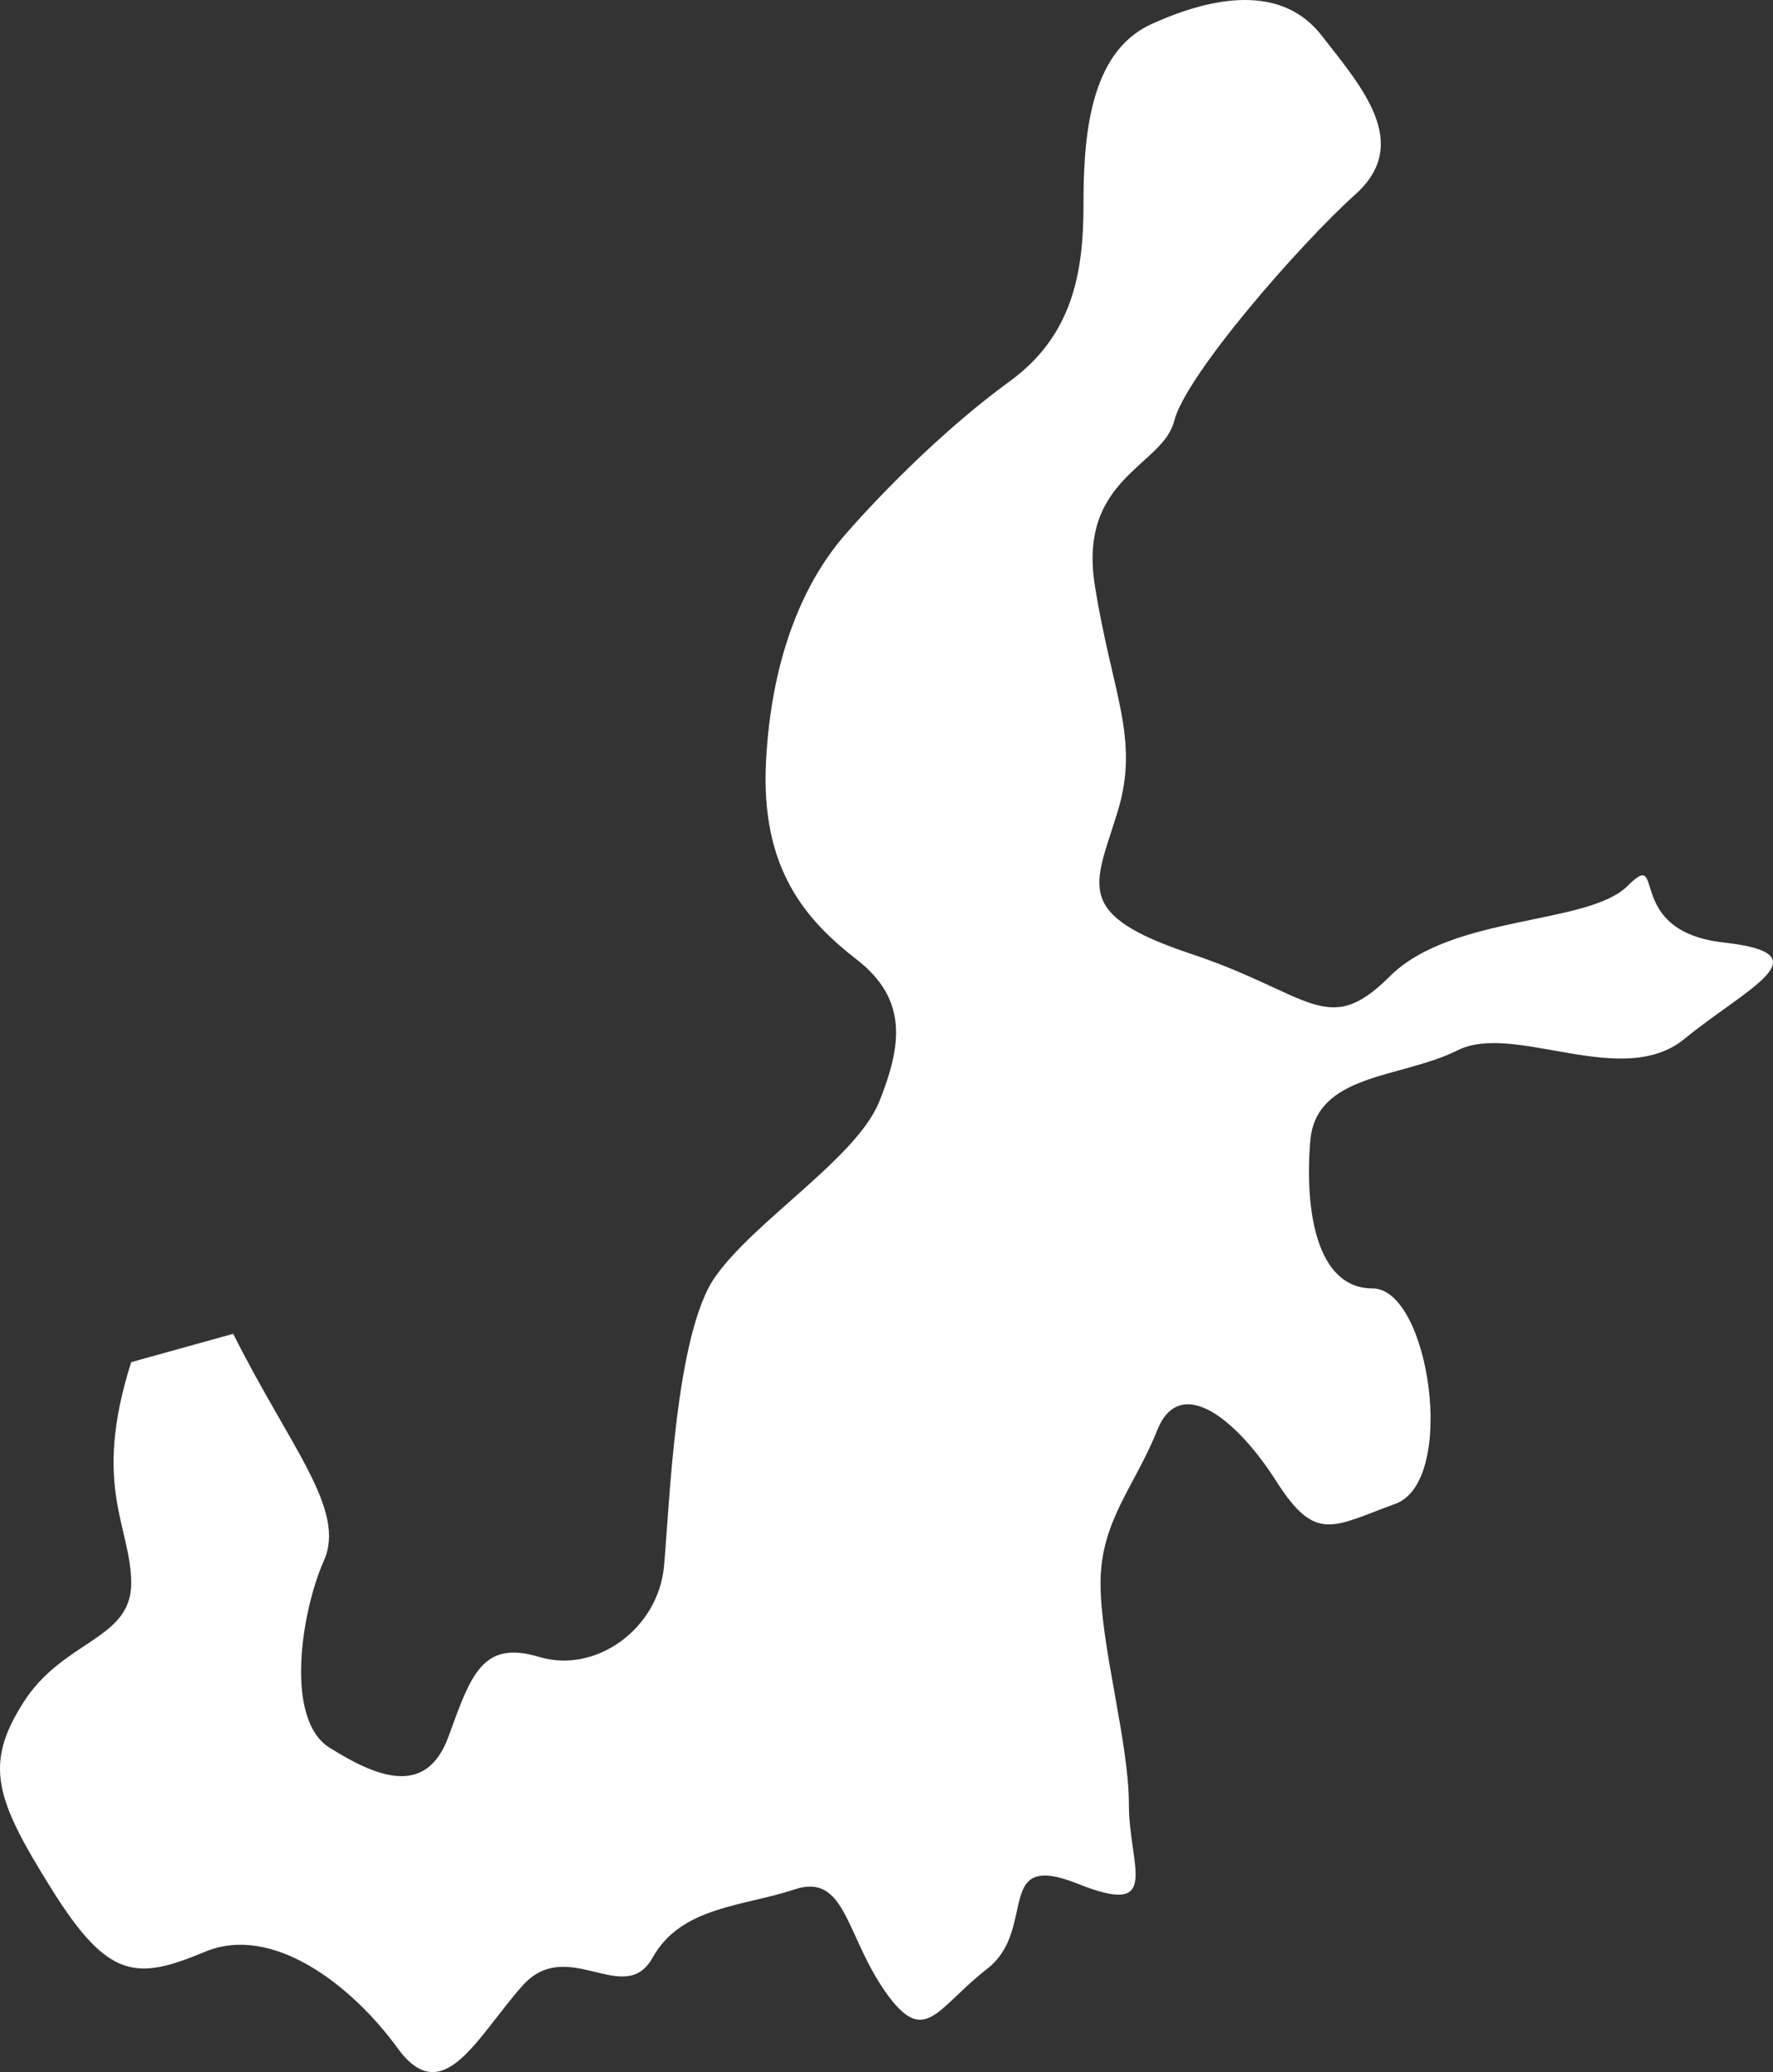 <?xml version="1.0" encoding="UTF-8" standalone="no"?>
<!-- Created with Inkscape (http://www.inkscape.org/) -->

<svg
   width="32.327mm"
   height="37.772mm"
   viewBox="0 0 32.327 37.772"
   version="1.1"
   id="svg1"
   xml:space="preserve"
   inkscape:version="1.3 (0e150ed6c4, 2023-07-21)"
   sodipodi:docname="Baltic_Sea-top - Copy.svg"
   xmlns:inkscape="http://www.inkscape.org/namespaces/inkscape"
   xmlns:sodipodi="http://sodipodi.sourceforge.net/DTD/sodipodi-0.dtd"
   xmlns="http://www.w3.org/2000/svg"
   xmlns:svg="http://www.w3.org/2000/svg"><rect x="0" y="0" width="32.327" height="37.772" fill="#333333" stroke="none"/><sodipodi:namedview
     id="namedview1"
     pagecolor="#505050"
     bordercolor="#ffffff"
     borderopacity="1"
     inkscape:showpageshadow="0"
     inkscape:pageopacity="0"
     inkscape:pagecheckerboard="1"
     inkscape:deskcolor="#505050"
     inkscape:document-units="mm"
     inkscape:zoom="2.56"
     inkscape:cx="50.390625"
     inkscape:cy="106.05469"
     inkscape:window-width="1600"
     inkscape:window-height="837"
     inkscape:window-x="-8"
     inkscape:window-y="-8"
     inkscape:window-maximized="1"
     inkscape:current-layer="layer1" /><defs
     id="defs1"><inkscape:path-effect
       effect="simplify"
       id="path-effect9533"
       is_visible="true"
       lpeversion="1.3"
       threshold="2.2"
       steps="10"
       smooth_angles="360"
       helper_size="10"
       simplify_individual_paths="false"
       simplify_just_coalesce="false" /><inkscape:path-effect
       effect="simplify"
       id="path-effect819"
       is_visible="true"
       steps="10"
       threshold="0.002"
       smooth_angles="0"
       helper_size="5"
       simplify_individual_paths="false"
       simplify_just_coalesce="false"
       lpeversion="0" /></defs><g
     inkscape:label="Layer 1"
     inkscape:groupmode="layer"
     id="layer1"
     transform="translate(-87.963,-142.35)"><path
       style="fill:#ffffff;fill-rule:evenodd;stroke:none;stroke-width:0.5;stroke-linecap:round;stroke-linejoin:round"
       d="m 90.355,167.181 1.86,-0.517 c 1.034,2.067 2.067,3.204 1.654,4.134 -0.413,0.93 -0.723,2.894 0.103,3.411 0.827,0.517 1.757,0.93 2.17,-0.207 0.413,-1.137 0.62,-1.757 1.654,-1.447 1.034,0.31 2.17,-0.517 2.274,-1.654 0.103,-1.137 0.207,-4.237 0.93,-5.271 0.723,-1.034 2.584,-2.17 2.997,-3.204 0.413,-1.034 0.517,-1.86 -0.413,-2.584 -0.93,-0.723 -1.757,-1.654 -1.654,-3.617 0.103,-1.964 0.723,-3.307 1.447,-4.134 0.723,-0.827 1.86,-1.964 2.997,-2.791 1.137,-0.827 1.344,-1.964 1.344,-3.204 0,-1.24 0.103,-2.791 1.24,-3.307 1.137,-0.517 2.377,-0.723 3.101,0.207 0.723,0.93 1.654,1.964 0.62,2.894 -1.034,0.93 -3.101,3.307 -3.307,4.134 -0.207,0.827 -1.757,1.034 -1.447,2.997 0.31,1.964 0.827,2.791 0.413,4.134 -0.413,1.344 -0.827,1.86 1.344,2.584 2.17,0.723 2.48,1.55 3.617,0.413 1.137,-1.137 3.617,-0.93 4.341,-1.654 0.723,-0.723 -0.103,0.827 1.757,1.034 1.86,0.207 0.413,0.827 -0.723,1.757 -1.137,0.93 -3.101,-0.31 -4.134,0.207 -1.034,0.517 -2.584,0.413 -2.687,1.654 -0.103,1.24 0.103,2.687 1.137,2.687 1.034,0 1.55,3.514 0.413,3.927 -1.137,0.413 -1.447,0.723 -2.17,-0.413 -0.723,-1.137 -1.757,-1.964 -2.17,-0.93 -0.413,1.034 -1.034,1.654 -1.034,2.791 0,1.137 0.517,2.894 0.517,4.031 0,1.137 0.62,2.067 -0.93,1.447 -1.55,-0.62 -0.723,0.827 -1.654,1.55 -0.93,0.723 -1.137,1.447 -1.86,0.413 -0.723,-1.034 -0.723,-2.17 -1.654,-1.86 -0.93,0.31 -2.067,0.31 -2.584,1.24 -0.517,0.93 -1.55,-0.413 -2.377,0.517 -0.827,0.93 -1.447,2.274 -2.274,1.137 -0.827,-1.137 -2.274,-2.274 -3.514,-1.757 -1.24,0.517 -1.757,0.517 -2.791,-1.137 -1.034,-1.654 -1.24,-2.274 -0.517,-3.411 0.723,-1.137 1.964,-1.137 1.964,-2.17 0,-1.034 -0.723,-1.757 0,-4.031 z"
       id="path1" /></g></svg>
